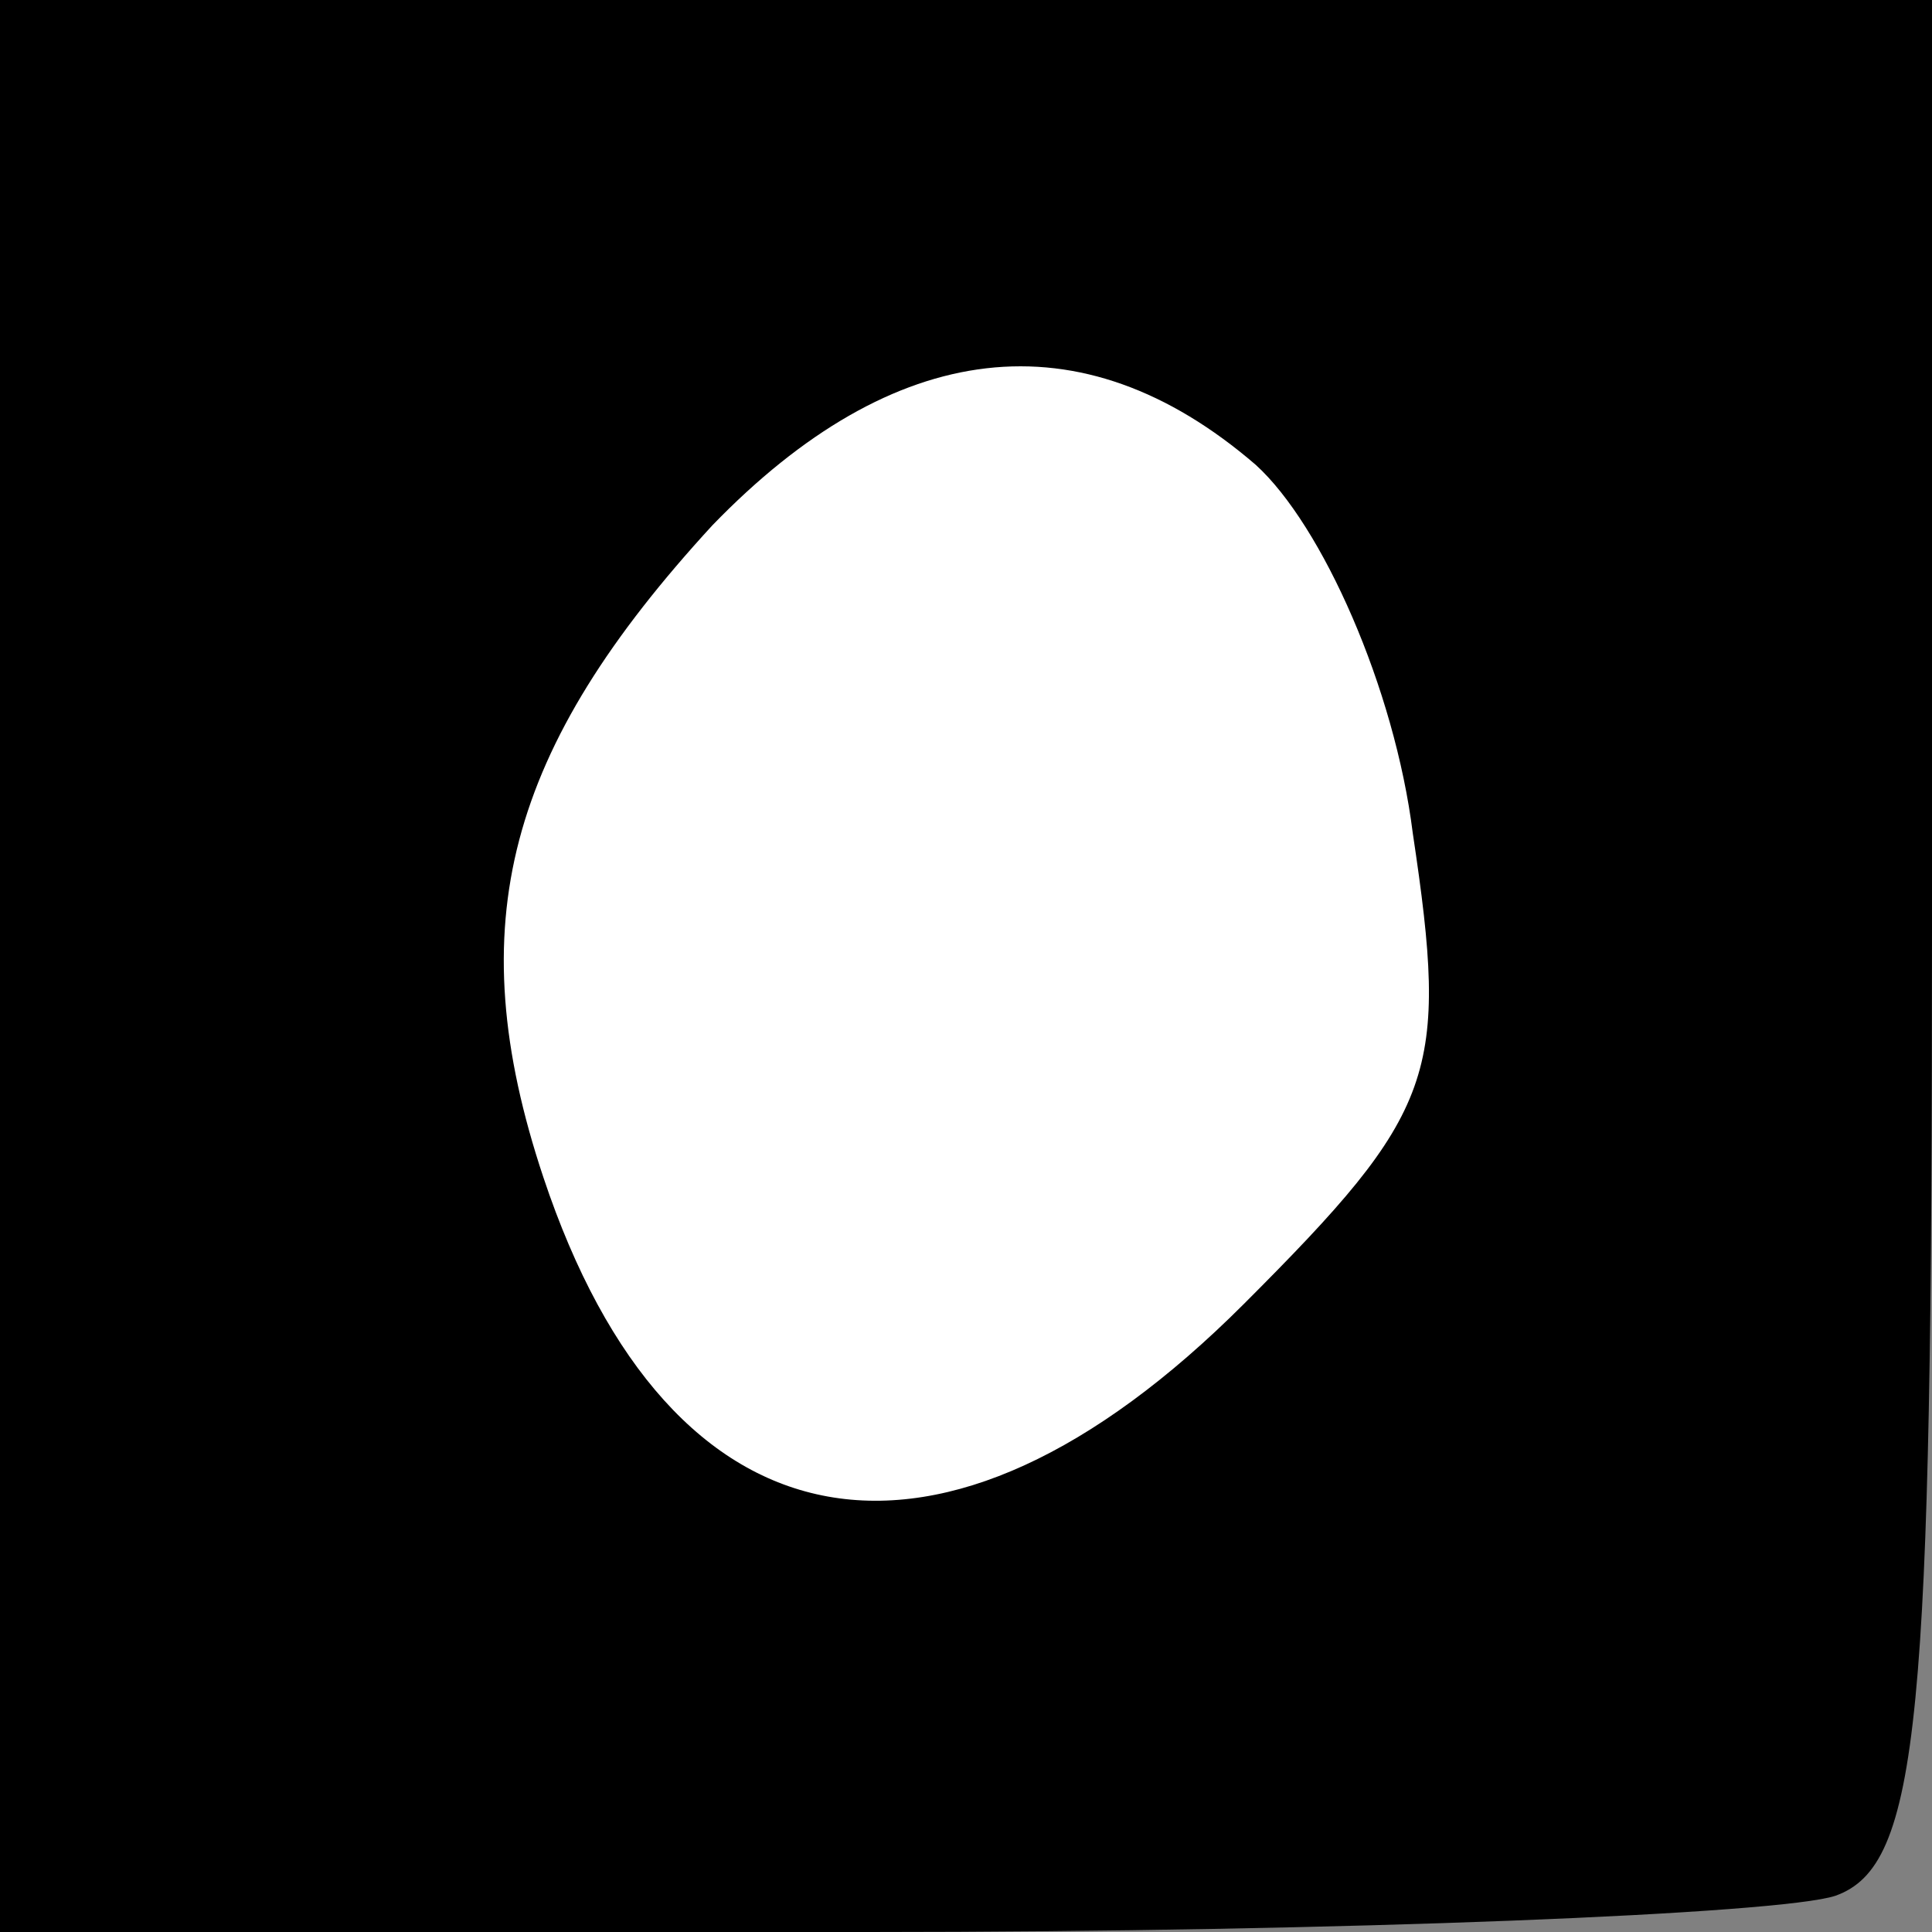 <?xml version="1.0" standalone="no"?>
<!DOCTYPE svg PUBLIC "-//W3C//DTD SVG 20010904//EN"
 "http://www.w3.org/TR/2001/REC-SVG-20010904/DTD/svg10.dtd">
<svg version="1.0" xmlns="http://www.w3.org/2000/svg"
 width="32pt" height="32pt" viewBox="0 0 32 32"
 preserveAspectRatio="xMidYMid meet">
<rect x="0" y="0" width="32" height="32" fill="#808080" stroke="none"/>
<g transform="translate(0,32) scale(0.1,-0.1)"
fill="#000000" stroke="none">
<path fill="#000000" stroke="none" d="M0 160 l0 -160 144 0 c79 0 151 3 160
6 14 5 16 29 16 160 l0 154 -160 0 -160 0 0 -160z"/>
<path fill="#ffffff" stroke="none" d="M208 243 c11 -10 23 -37 26 -61 6 -40
4 -46 -28 -78 -50 -50 -95 -42 -116 21 -14 42 -6 71 28 108 30 31 61 35 90 10z"/>
</g>
</svg>
